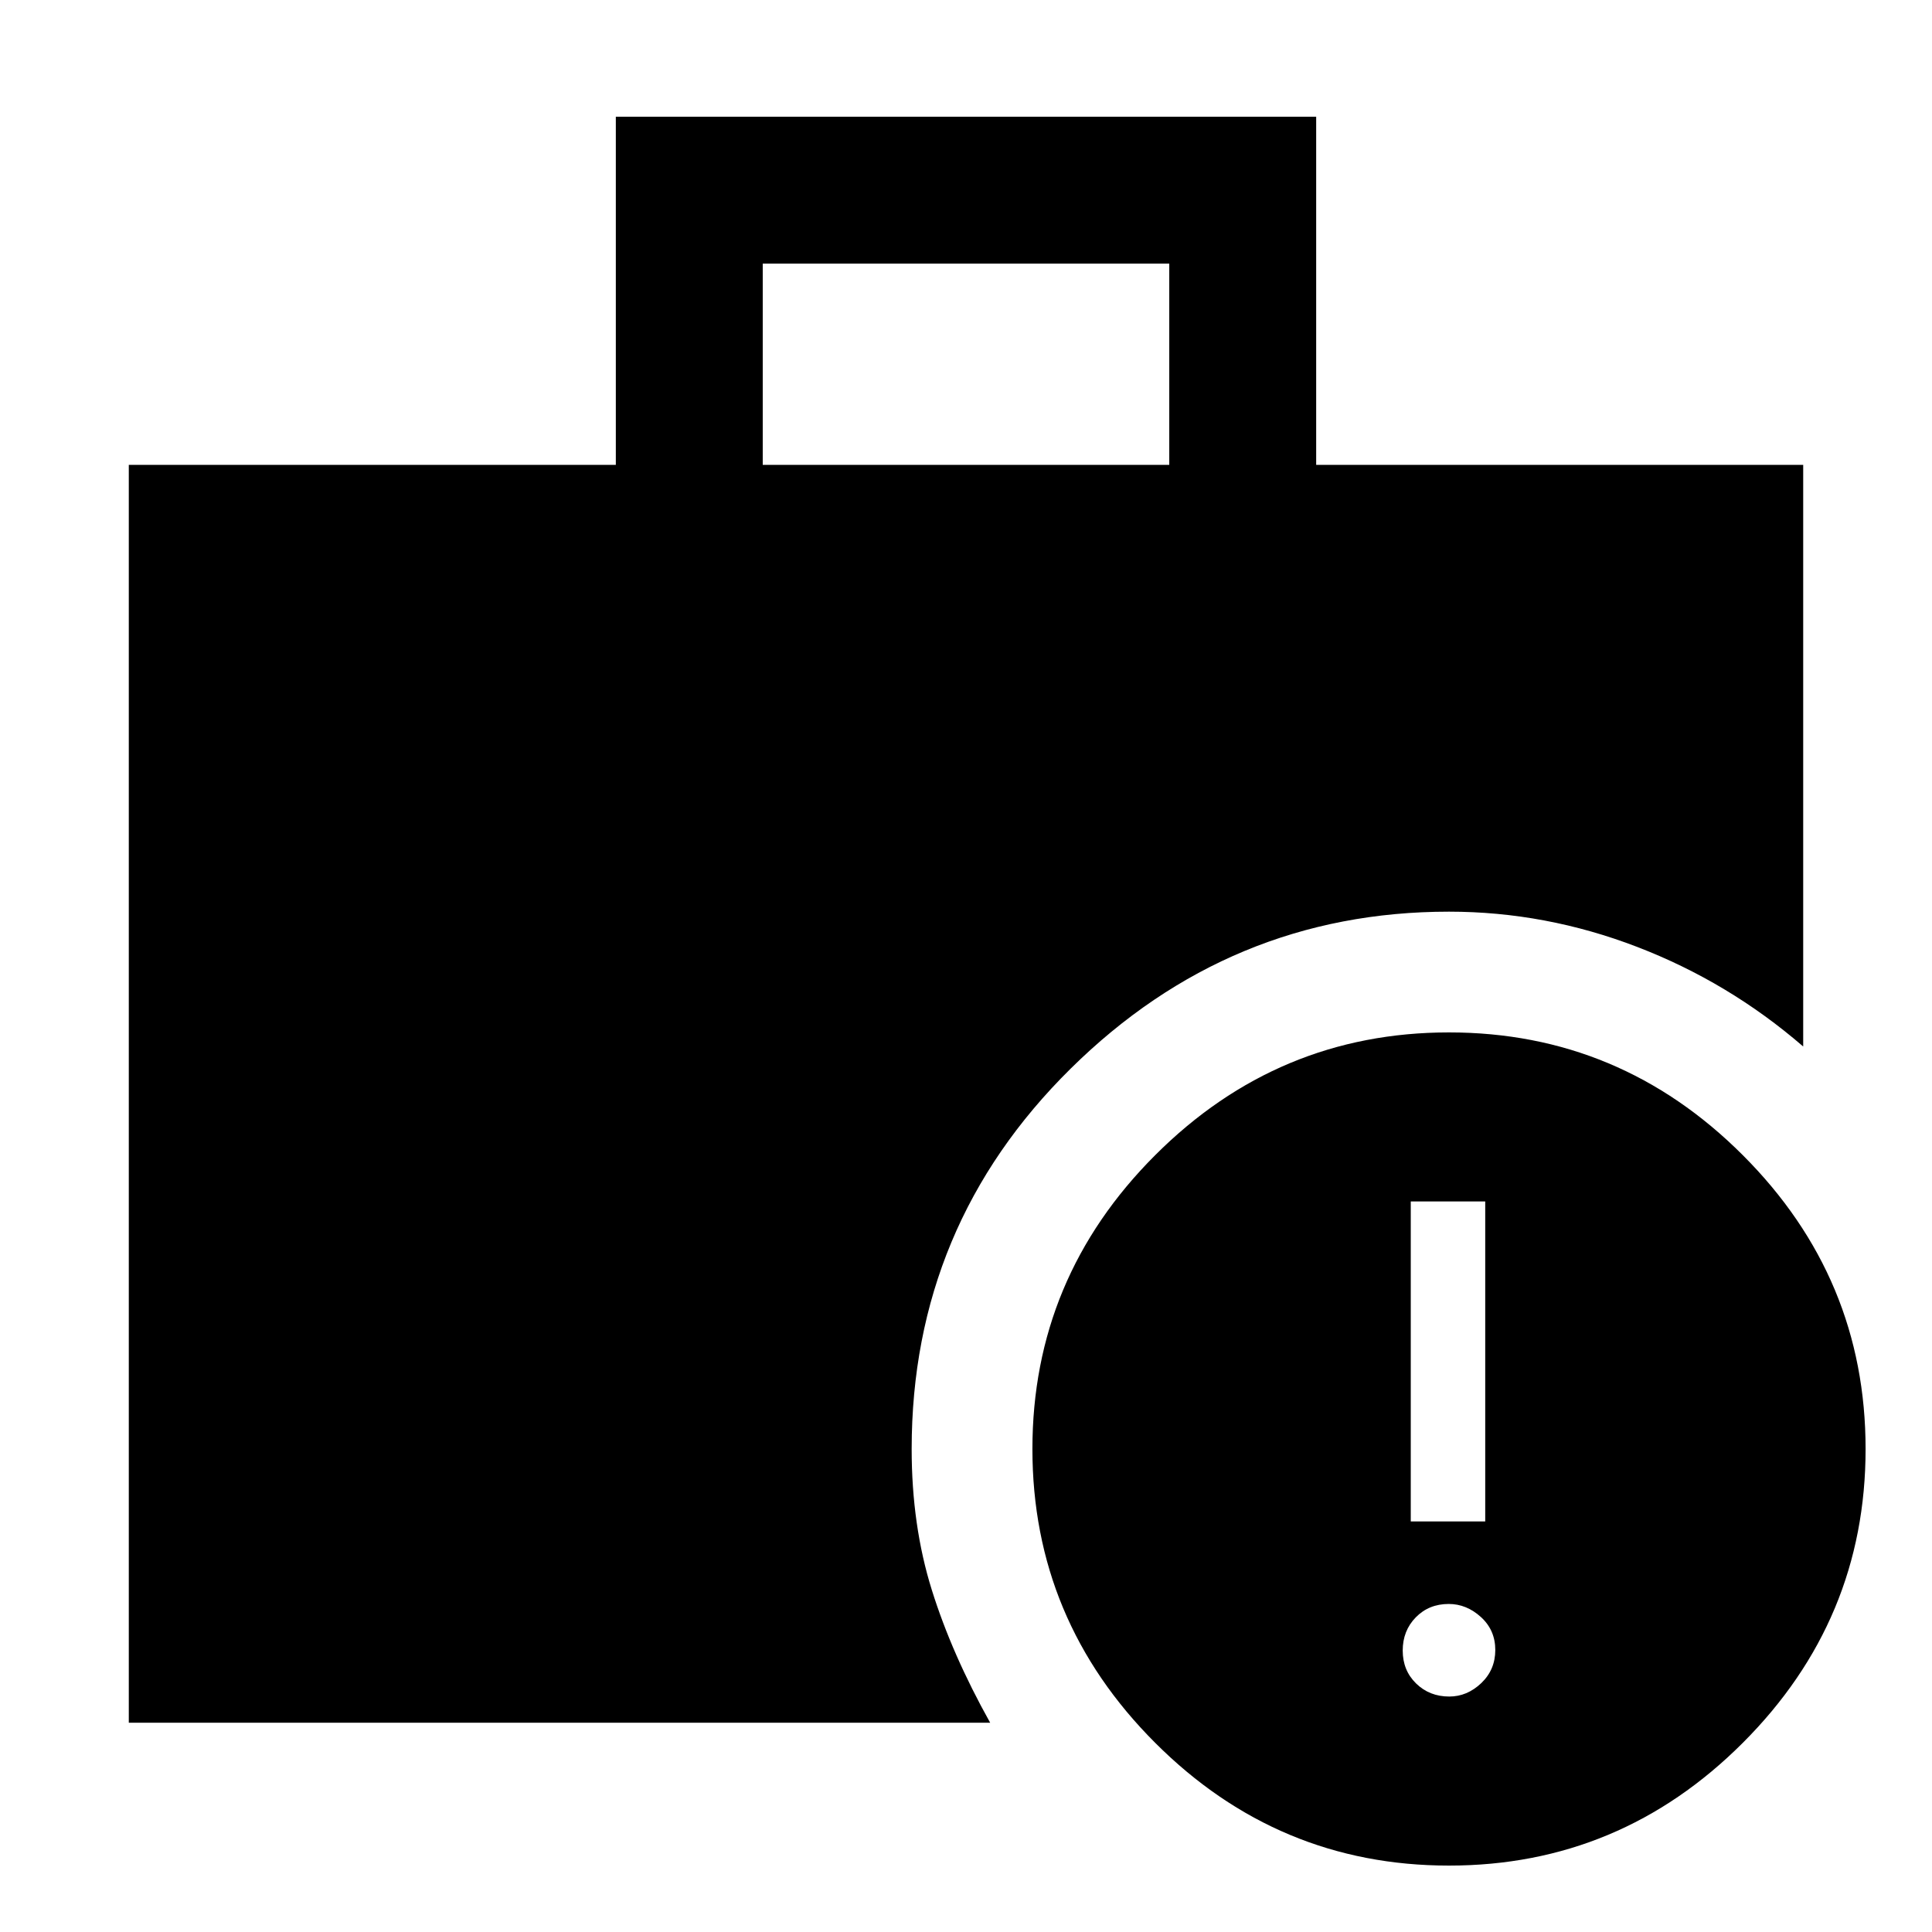 <svg xmlns="http://www.w3.org/2000/svg" height="48" viewBox="0 -960 960 960" width="48"><path d="M379-729h202v-100H379v100ZM720-33q-85 0-146-61t-61-146q0-85 61-146t146-61q85 0 146 61t61 146q0 85-61 146T720-33ZM64-104v-625h242v-173h348v173h242v289q-37-32-82.53-49.5T720-507q-109 0-188 78t-79 189q0 38 10 70t29 66H64Zm656.14-13q8.86 0 15.86-6.64 7-6.65 7-16.5 0-9.86-7.14-16.36-7.15-6.5-16-6.5-9.86 0-16.36 6.64-6.5 6.65-6.5 16.5 0 9.86 6.64 16.36 6.65 6.5 16.5 6.5ZM701-204h37v-159h-37v159Z"/></svg>